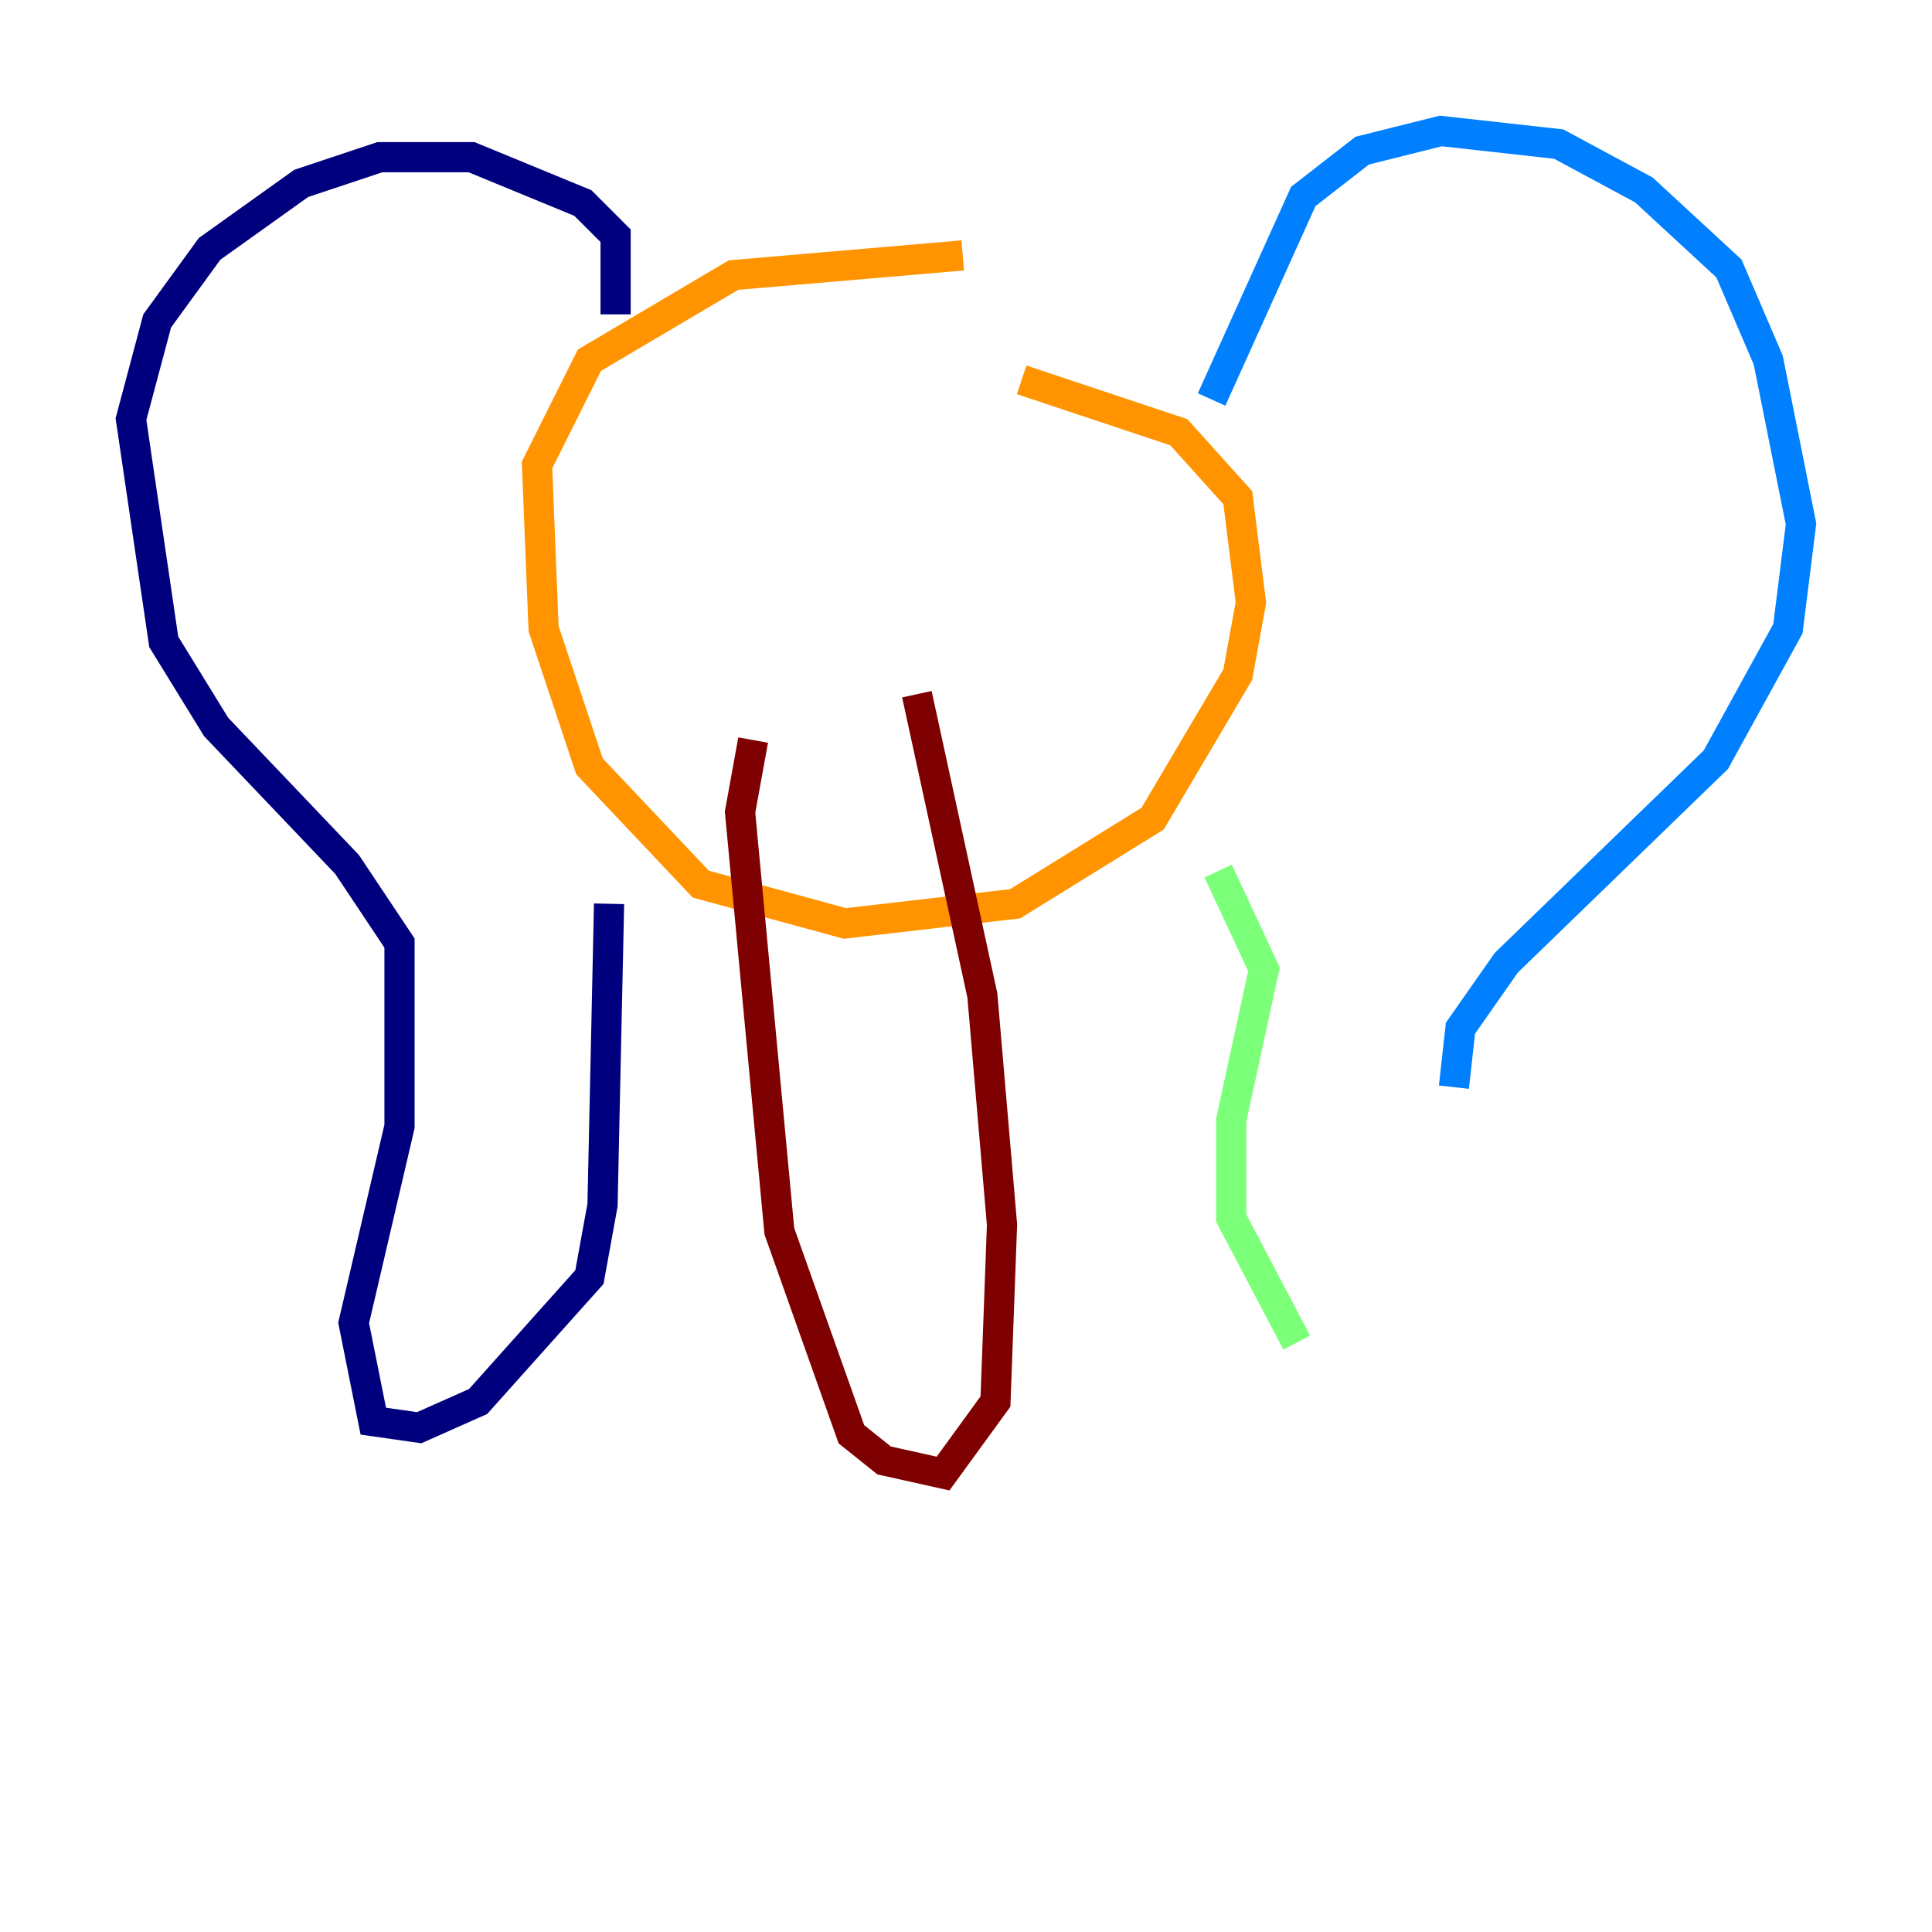 <?xml version="1.0" encoding="utf-8" ?>
<svg baseProfile="tiny" height="128" version="1.2" viewBox="0,0,128,128" width="128" xmlns="http://www.w3.org/2000/svg" xmlns:ev="http://www.w3.org/2001/xml-events" xmlns:xlink="http://www.w3.org/1999/xlink"><defs /><polyline fill="none" points="40.786,20.827 40.786,15.62 38.617,13.451 31.241,10.414 25.166,10.414 19.959,12.149 13.885,16.488 10.414,21.261 8.678,27.77 10.848,42.522 14.319,48.163 22.997,57.275 26.468,62.481 26.468,74.63 23.43,87.647 24.732,94.156 27.77,94.59 31.675,92.854 39.051,84.61 39.919,79.837 40.352,59.878" stroke="#00007f" stroke-width="2" /><polyline fill="none" points="80.271,26.468 86.346,13.017 90.251,9.98 95.458,8.678 103.268,9.546 108.909,12.583 114.549,17.79 117.153,23.864 119.322,34.712 118.454,41.654 113.681,50.332 99.797,63.783 96.759,68.122 96.325,72.027" stroke="#0080ff" stroke-width="2" /><polyline fill="none" points="85.912,88.949 81.573,80.705 81.573,74.197 83.742,64.217 80.705,57.709" stroke="#7cff79" stroke-width="2" /><polyline fill="none" points="63.783,16.922 48.597,18.224 39.051,23.864 35.58,30.807 36.014,41.654 39.051,50.766 46.427,58.576 55.973,61.18 67.254,59.878 76.366,54.237 82.007,44.691 82.875,39.919 82.007,32.976 78.102,28.637 67.688,25.166" stroke="#ff9400" stroke-width="2" /><polyline fill="none" points="49.898,49.031 49.031,53.803 51.634,81.573 56.407,95.024 58.576,96.759 62.481,97.627 65.953,92.854 66.386,81.139 65.085,65.953 60.746,45.993" stroke="#7f0000" stroke-width="2" /></svg>